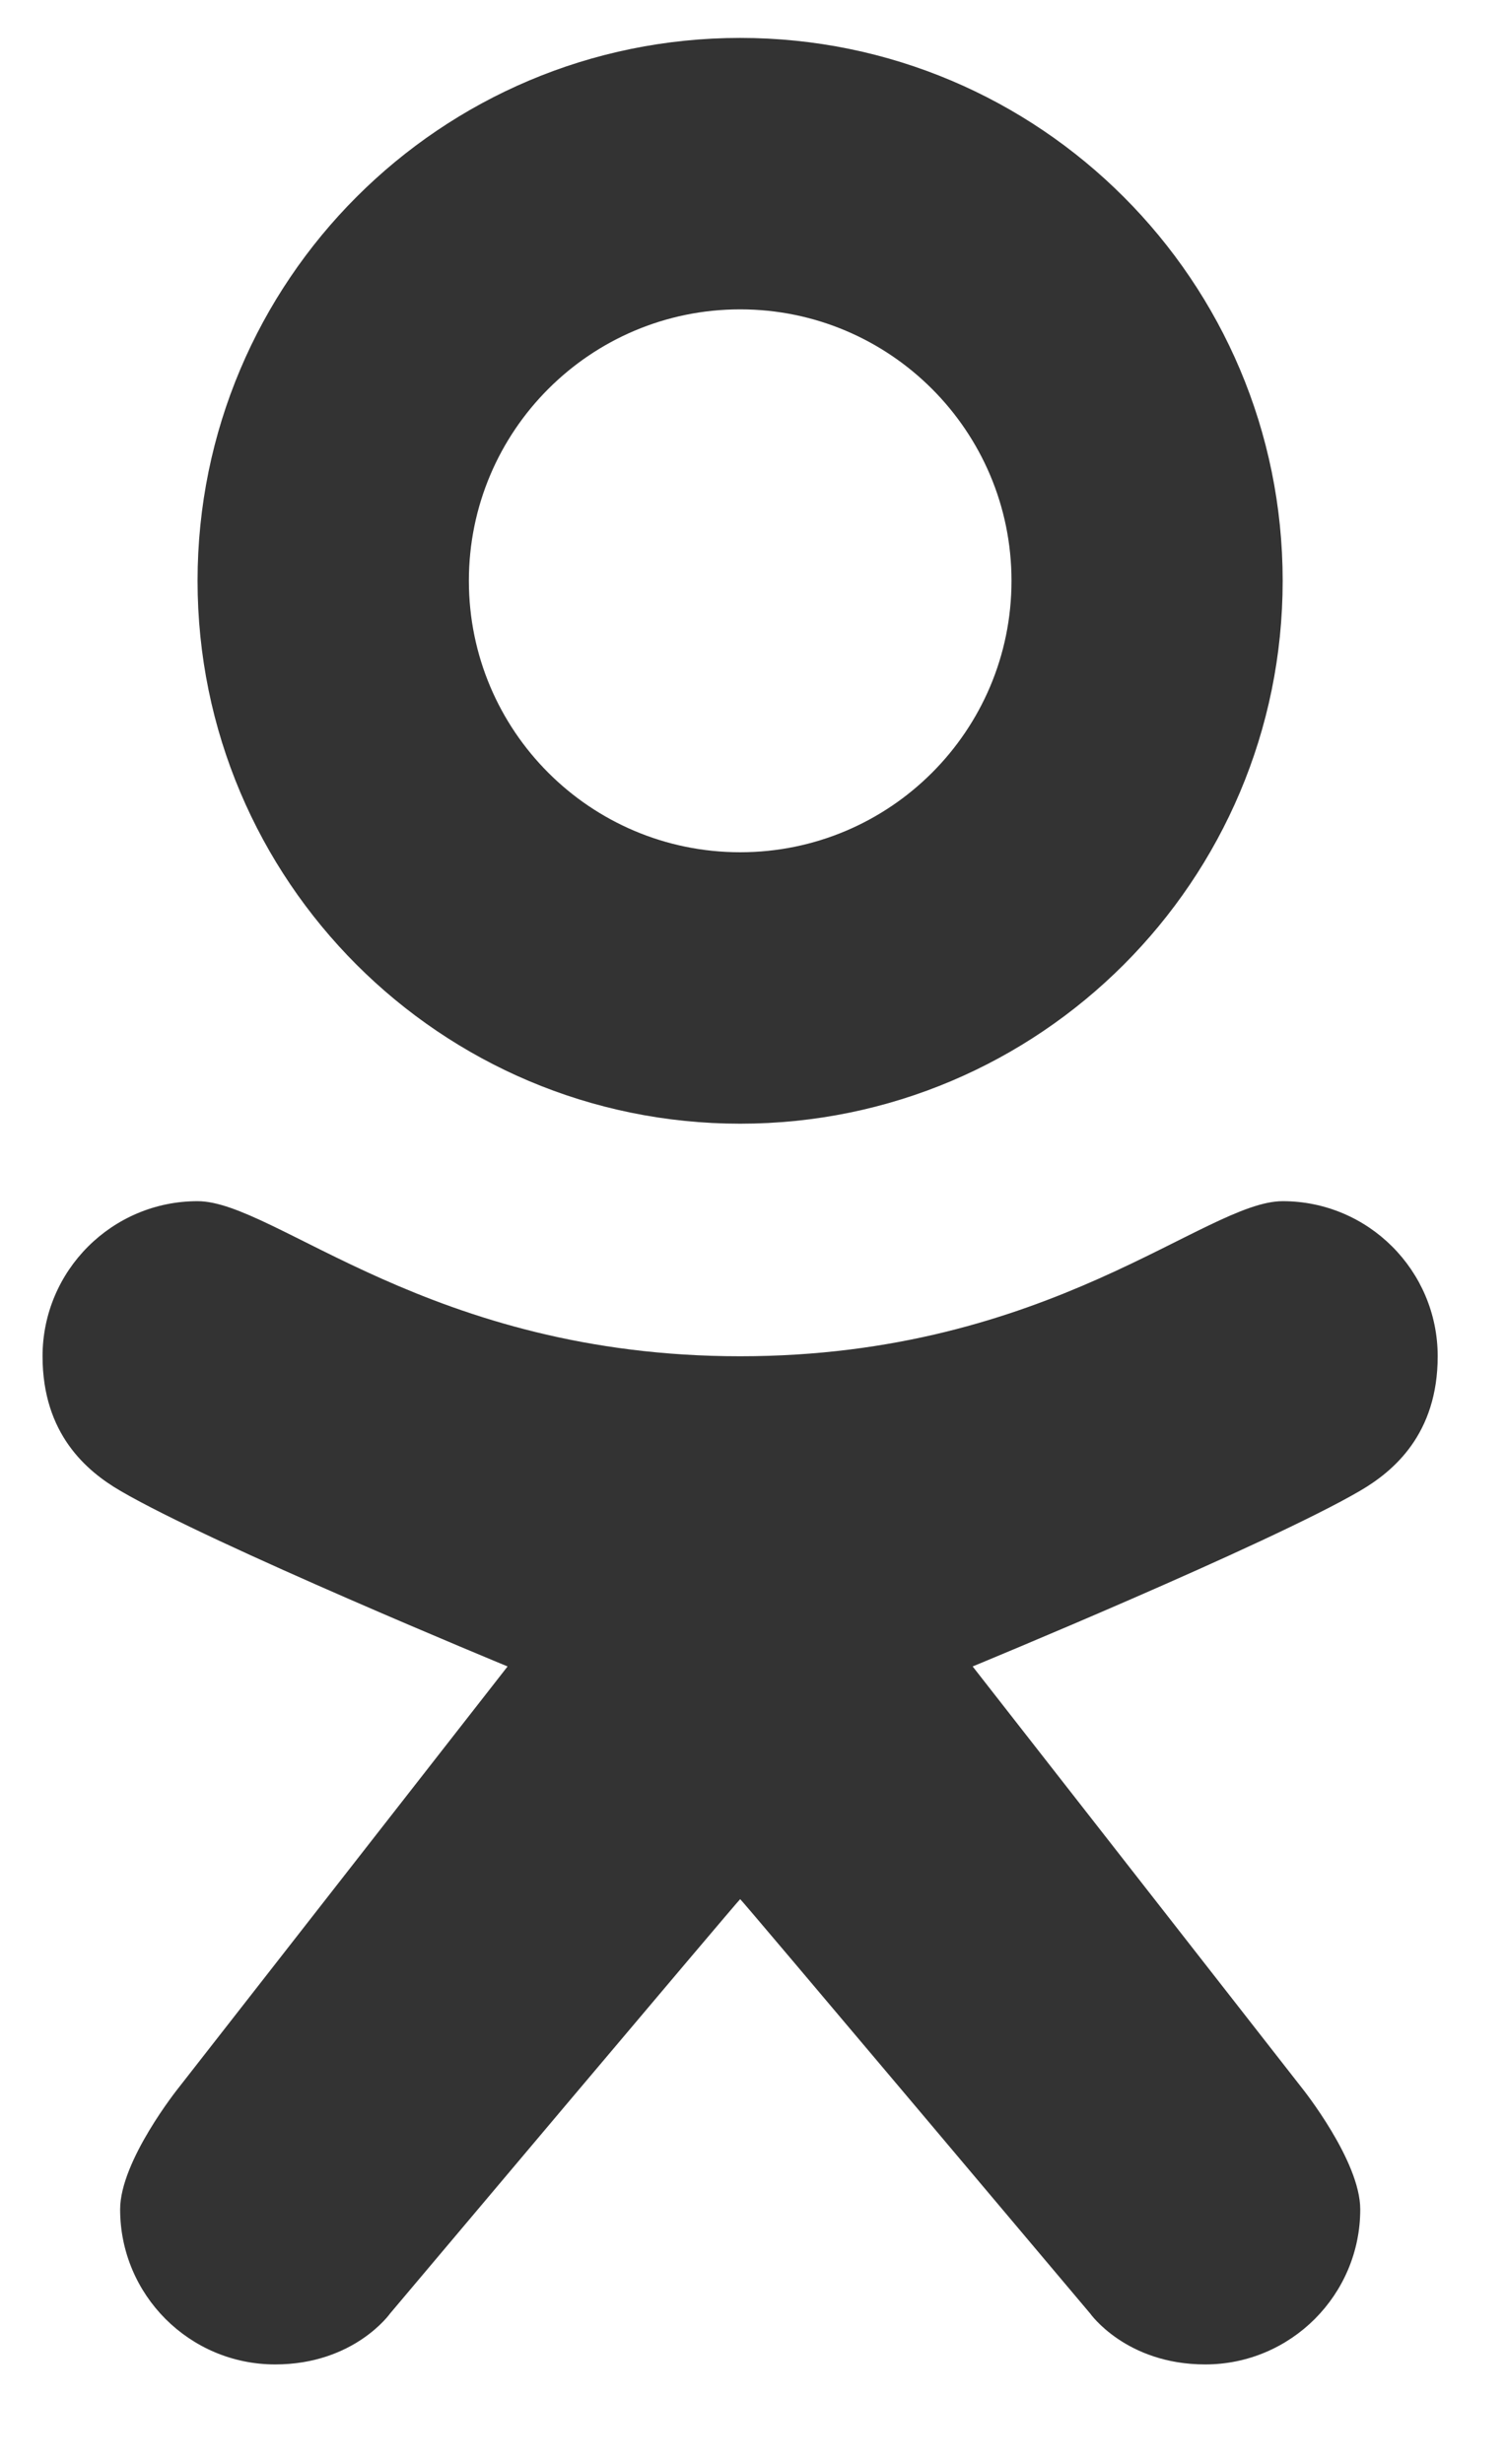 <?xml version="1.0" encoding="UTF-8" standalone="no"?><!DOCTYPE svg PUBLIC "-//W3C//DTD SVG 1.1//EN" "http://www.w3.org/Graphics/SVG/1.1/DTD/svg11.dtd"><svg width="11px" height="18px" version="1.1" xmlns="http://www.w3.org/2000/svg" xmlns:xlink="http://www.w3.org/1999/xlink" xml:space="preserve" style="fill-rule:evenodd;clip-rule:evenodd;stroke-linejoin:round;stroke-miterlimit:1.414;"><g><path id="K" d="M9.375,8.775c-0.566,0 -1.699,1.133 -3.965,1.133c-2.266,0 -3.399,-1.133 -3.966,-1.133c-0.625,0 -1.133,0.508 -1.133,1.133c0,0.567 0.322,0.839 0.567,0.982c0.671,0.393 2.832,1.284 2.832,1.284l-2.407,3.081c0,0 -0.425,0.53 -0.425,0.885c0,0.625 0.507,1.133 1.133,1.133c0.578,0 0.84,-0.372 0.84,-0.372c0,0 2.555,-3.031 2.559,-3.027c0.004,-0.004 2.558,3.027 2.558,3.027c0,0 0.262,0.372 0.841,0.372c0.625,0 1.133,-0.508 1.133,-1.133c0,-0.355 -0.425,-0.885 -0.425,-0.885l-2.408,-3.081c0,0 2.162,-0.891 2.833,-1.284c0.245,-0.143 0.566,-0.415 0.566,-0.982c0,-0.625 -0.507,-1.133 -1.133,-1.133Z" style="fill:#333;fill-rule:nonzero;"/><path id="O" d="M5.41,0.277c-2.19,0 -3.966,1.776 -3.966,3.966c0,2.19 1.776,3.966 3.966,3.966c2.189,0 3.965,-1.776 3.965,-3.966c0,-2.19 -1.776,-3.966 -3.965,-3.966Zm0,5.949c-1.095,0 -1.983,-0.887 -1.983,-1.983c0,-1.095 0.888,-1.983 1.983,-1.983c1.094,0 1.983,0.888 1.983,1.983c0,1.096 -0.889,1.983 -1.983,1.983Z" style="fill:#333;fill-rule:nonzero;"/></g></svg>